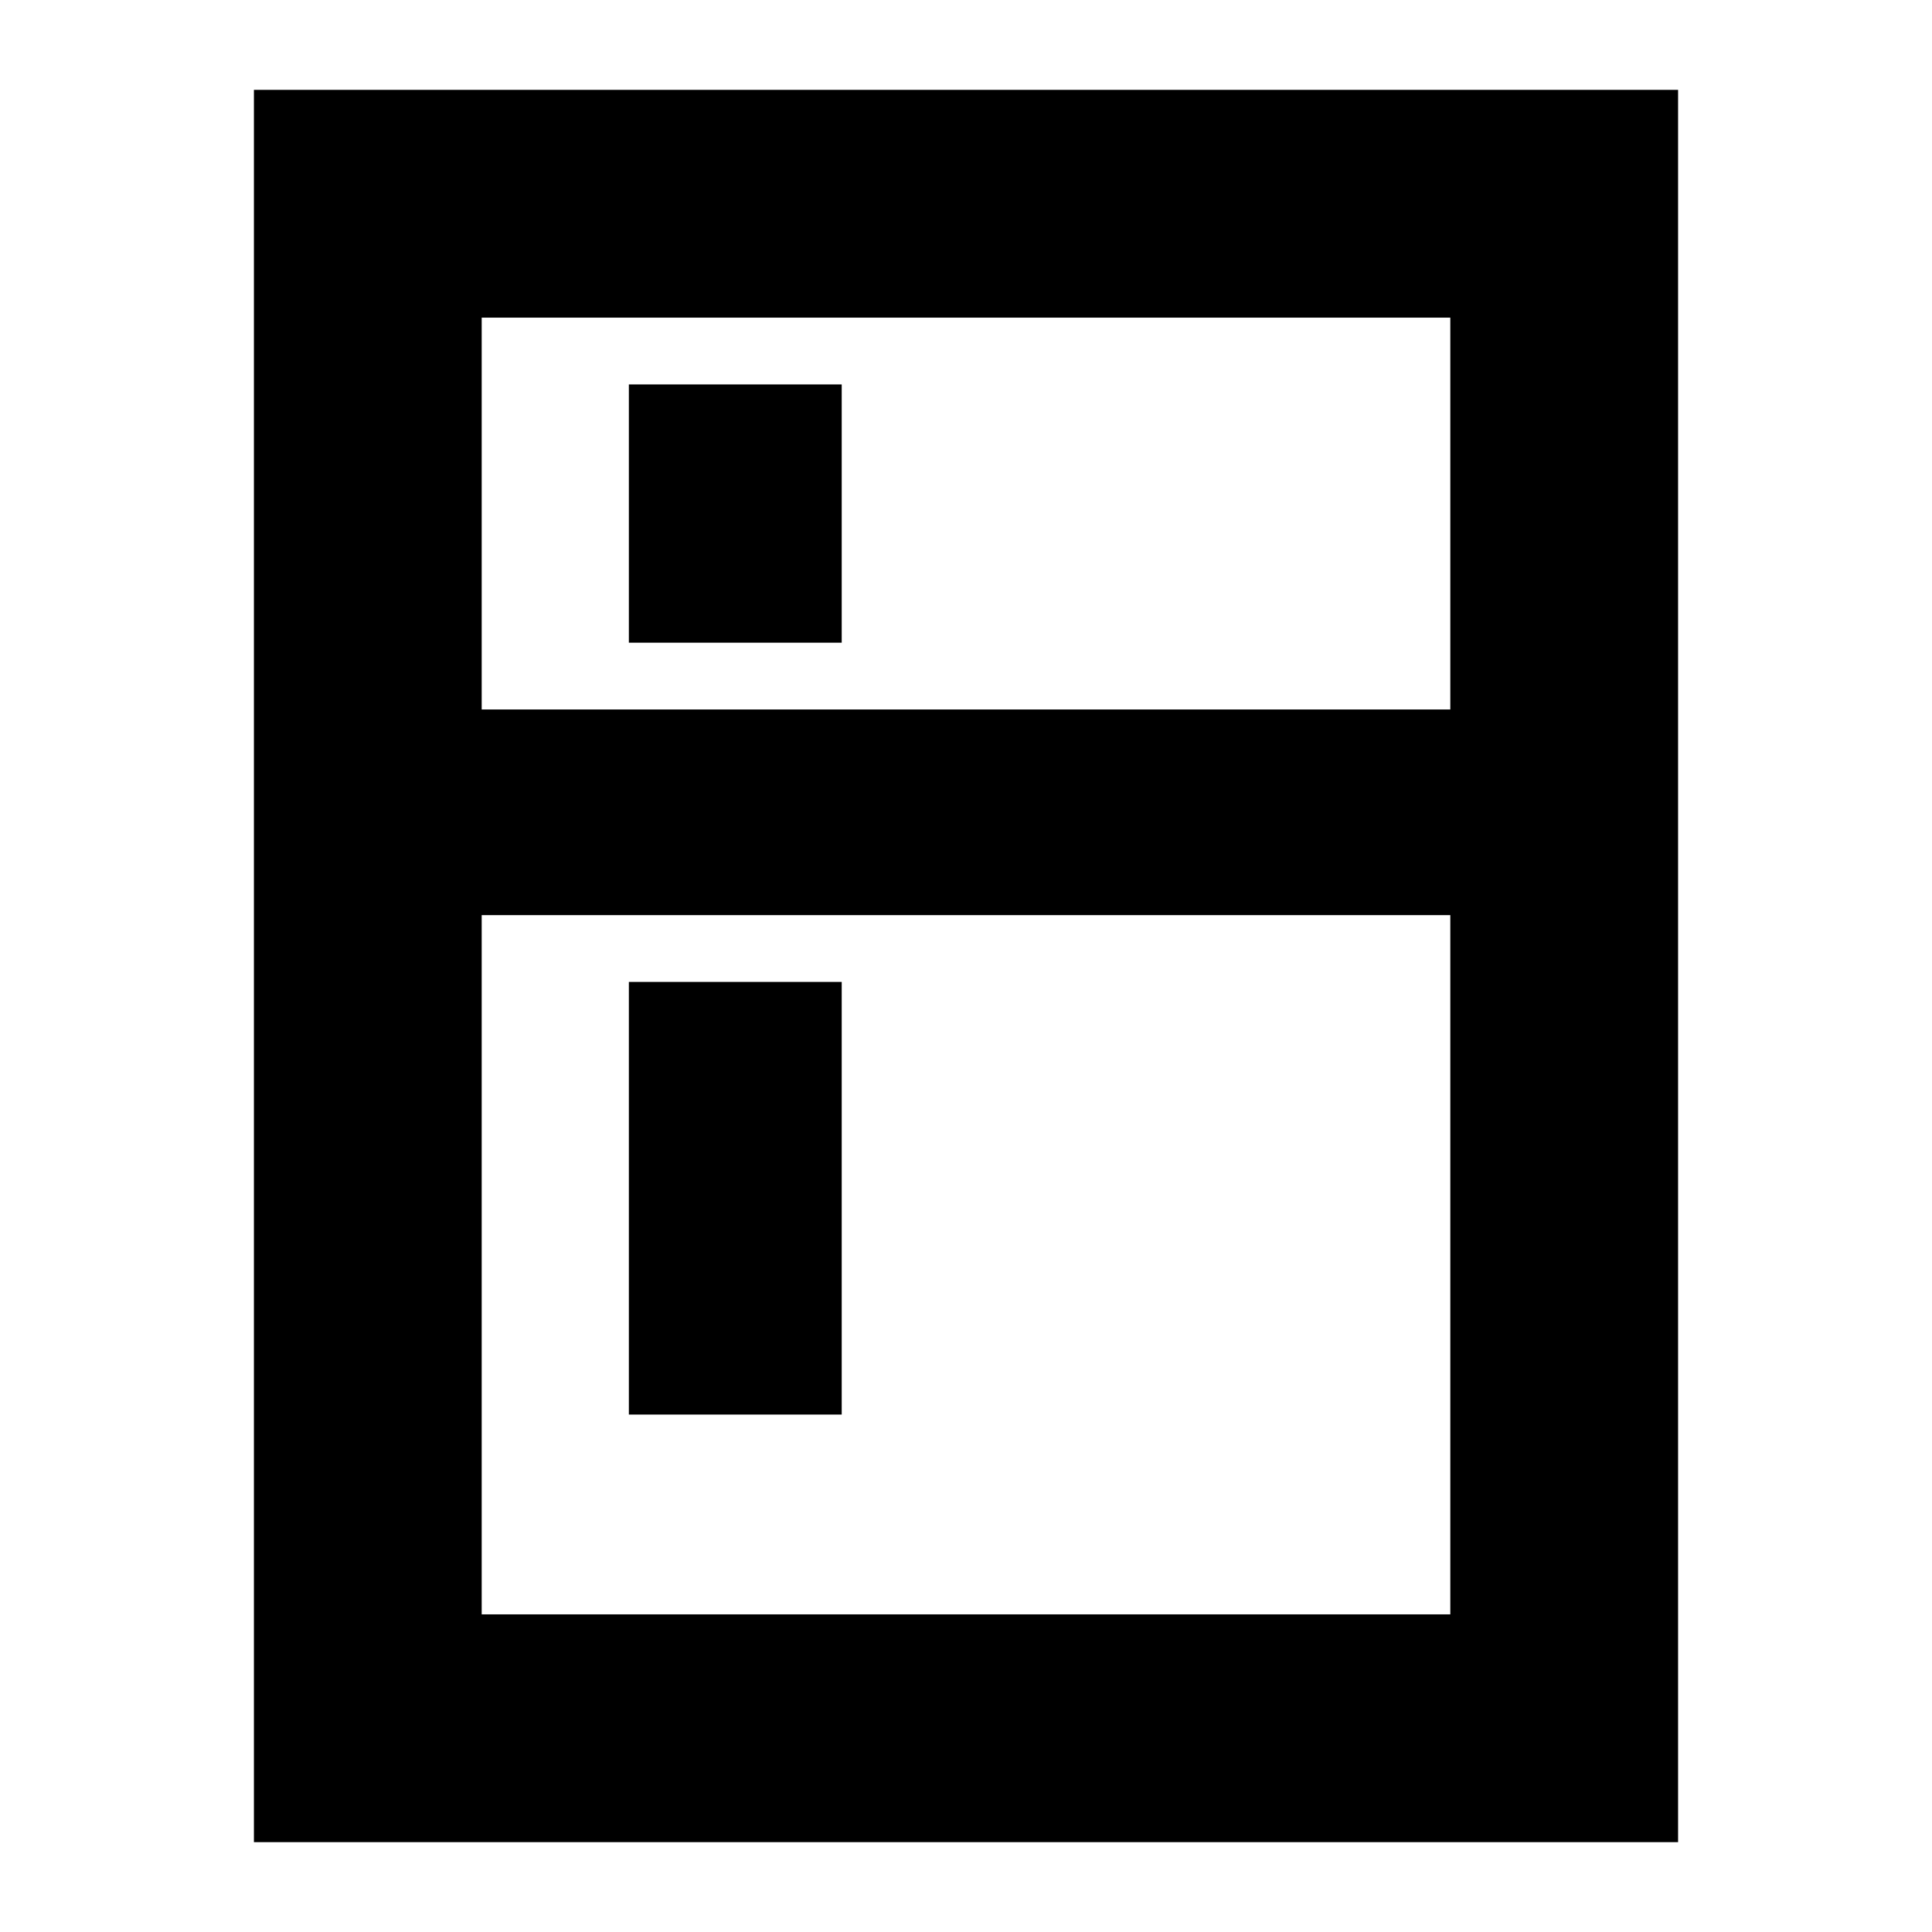<svg xmlns="http://www.w3.org/2000/svg" height="24" viewBox="0 -960 960 960" width="24"><path d="M312.48-640.65v-128.33h105.76v128.33H312.48Zm0 383.54v-214.98h105.76v214.98H312.48ZM126.17-44.65v-870.7h707.66v870.7H126.17Zm113.18-113.18h481.3v-347.45h-481.3v347.45Zm0-449.63h481.3v-194.71h-481.3v194.71Z"/></svg>